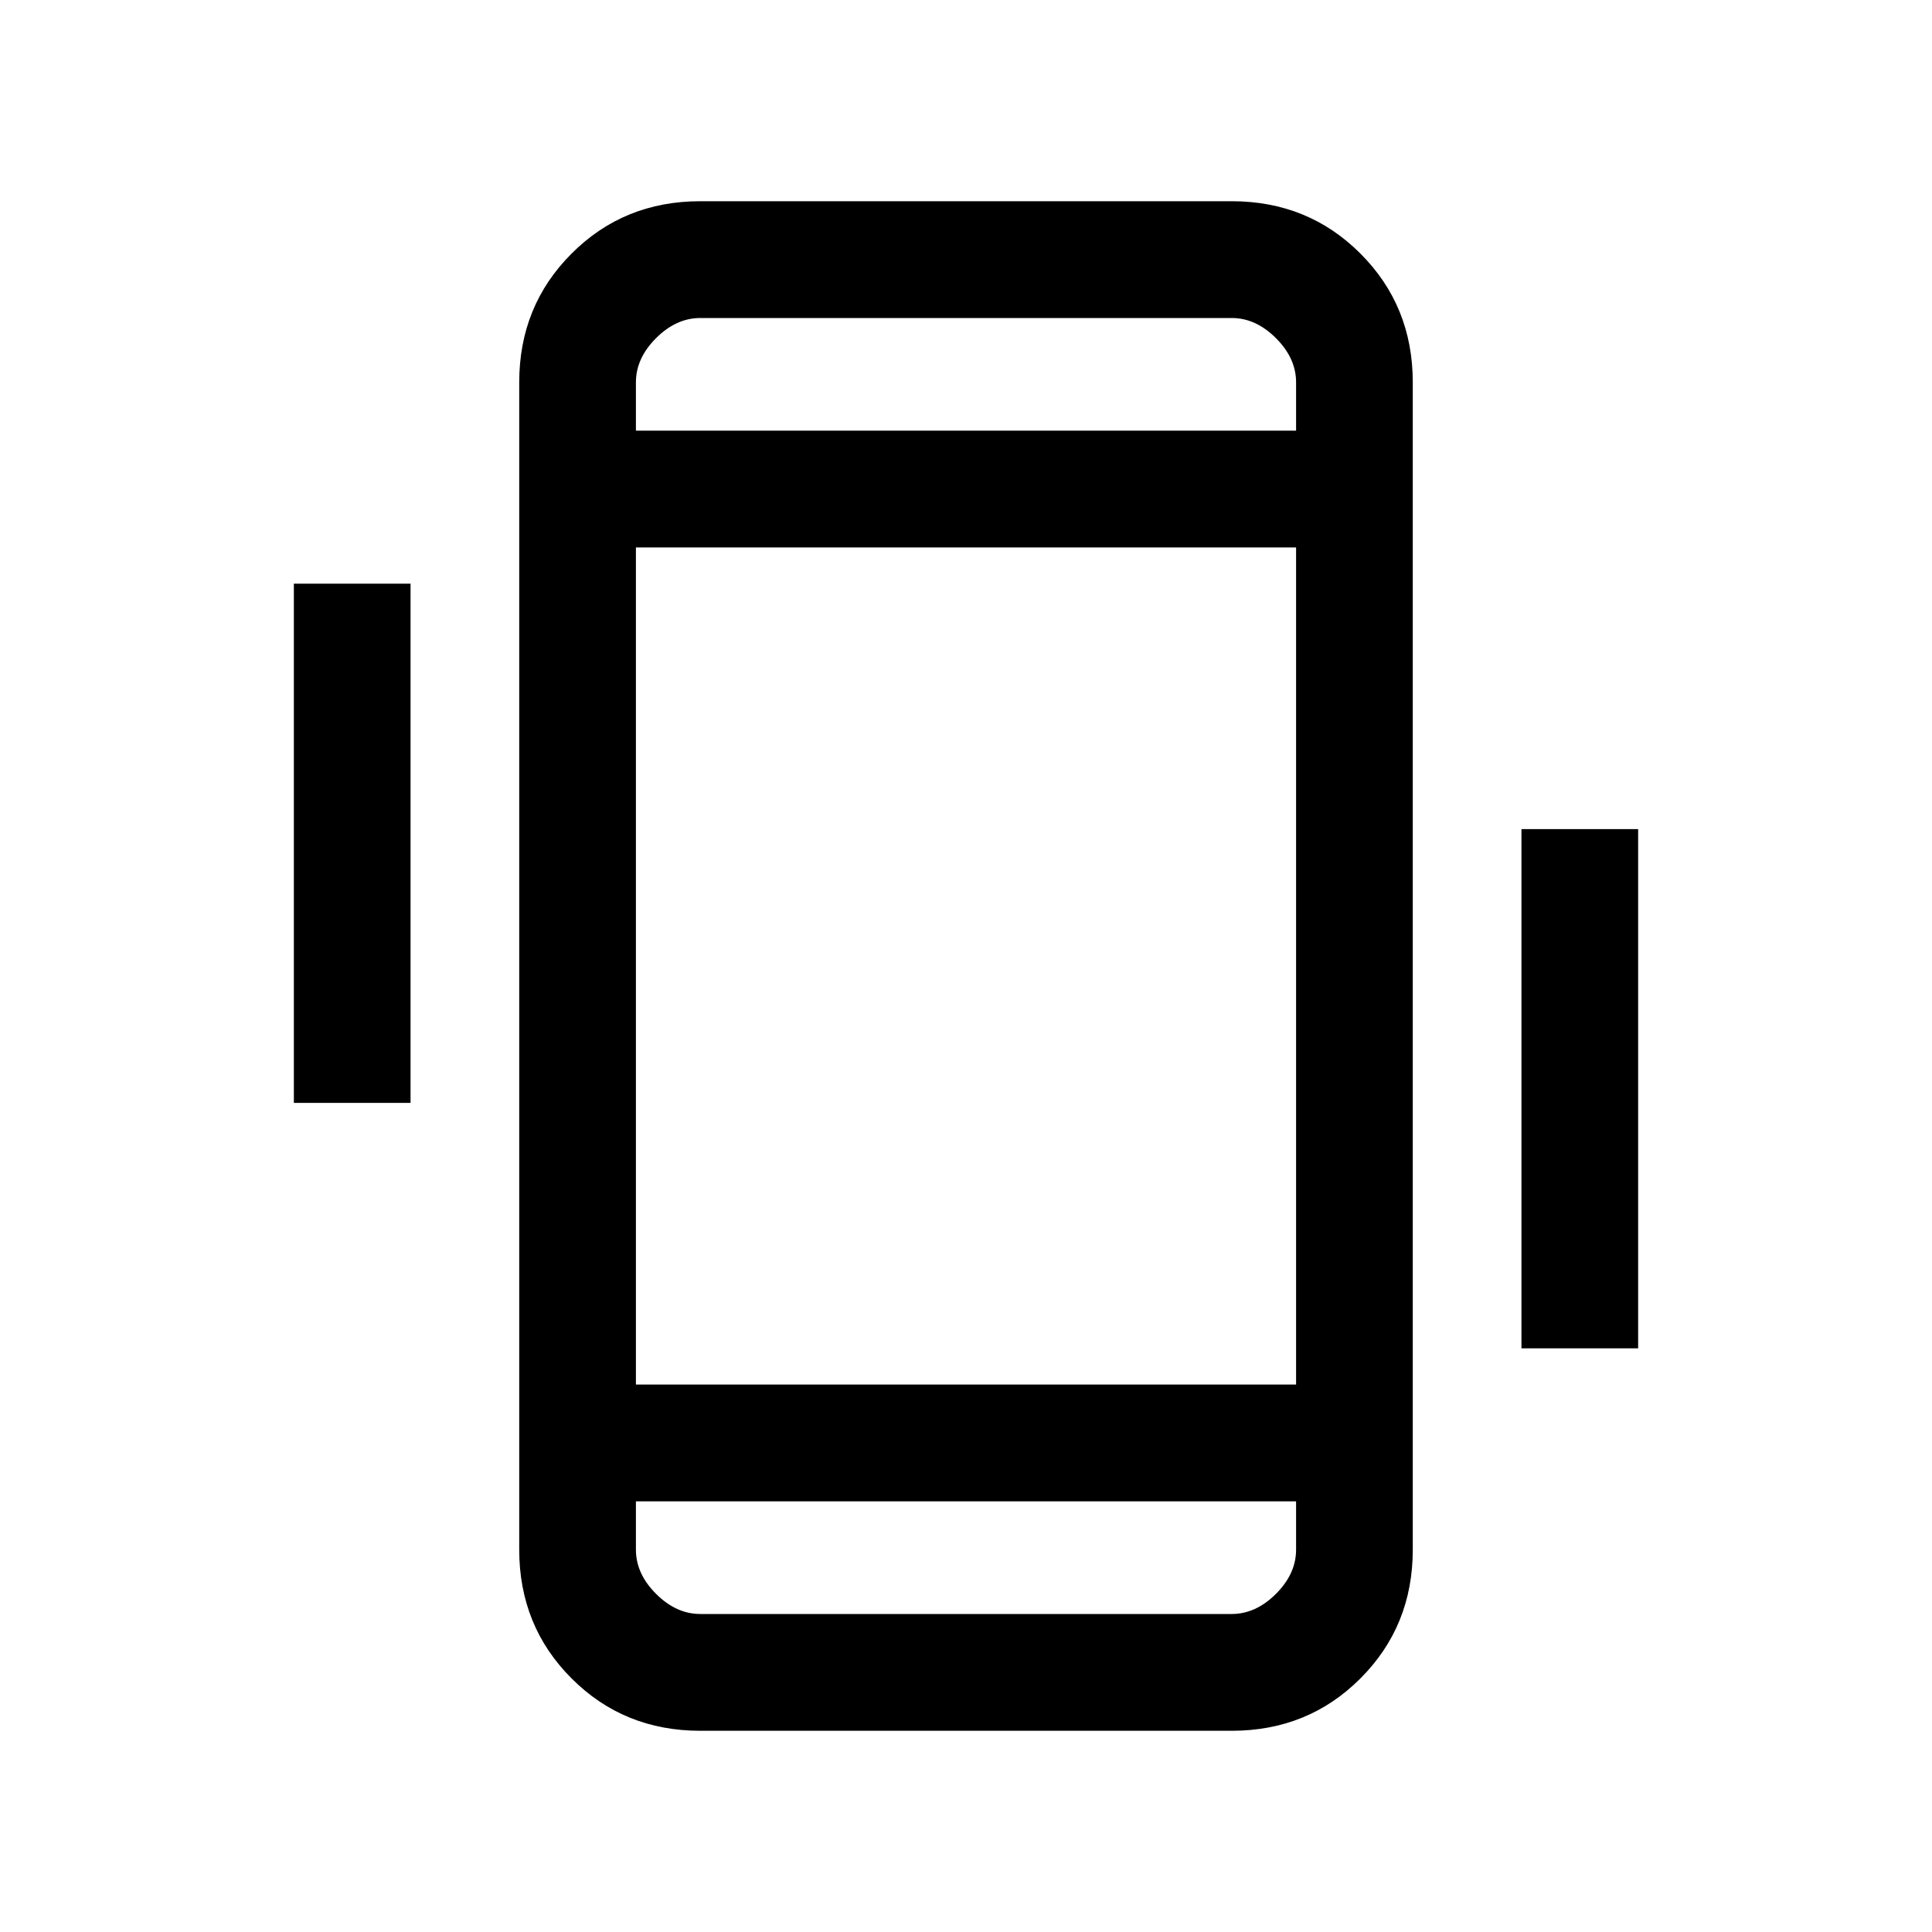 <svg xmlns="http://www.w3.org/2000/svg" height="20" width="20"><path d="M3.042 11.417V6.042H4.25V11.417ZM15.75 13.958V8.583H16.958V13.958ZM7.25 17.917Q6.458 17.917 5.917 17.375Q5.375 16.833 5.375 16.042V3.958Q5.375 3.167 5.917 2.625Q6.458 2.083 7.25 2.083H12.75Q13.542 2.083 14.083 2.625Q14.625 3.167 14.625 3.958V16.042Q14.625 16.833 14.083 17.375Q13.542 17.917 12.75 17.917ZM13.417 5.667H6.583V14.333H13.417ZM6.583 4.458H13.417V3.958Q13.417 3.708 13.208 3.5Q13 3.292 12.75 3.292H7.25Q7 3.292 6.792 3.5Q6.583 3.708 6.583 3.958ZM13.417 15.542H6.583V16.042Q6.583 16.292 6.792 16.5Q7 16.708 7.25 16.708H12.75Q13 16.708 13.208 16.5Q13.417 16.292 13.417 16.042ZM6.583 3.292Q6.583 3.292 6.583 3.479Q6.583 3.667 6.583 3.958V4.458V3.958Q6.583 3.667 6.583 3.479Q6.583 3.292 6.583 3.292ZM6.583 16.708Q6.583 16.708 6.583 16.521Q6.583 16.333 6.583 16.042V15.542V16.042Q6.583 16.333 6.583 16.521Q6.583 16.708 6.583 16.708Z"/></svg>